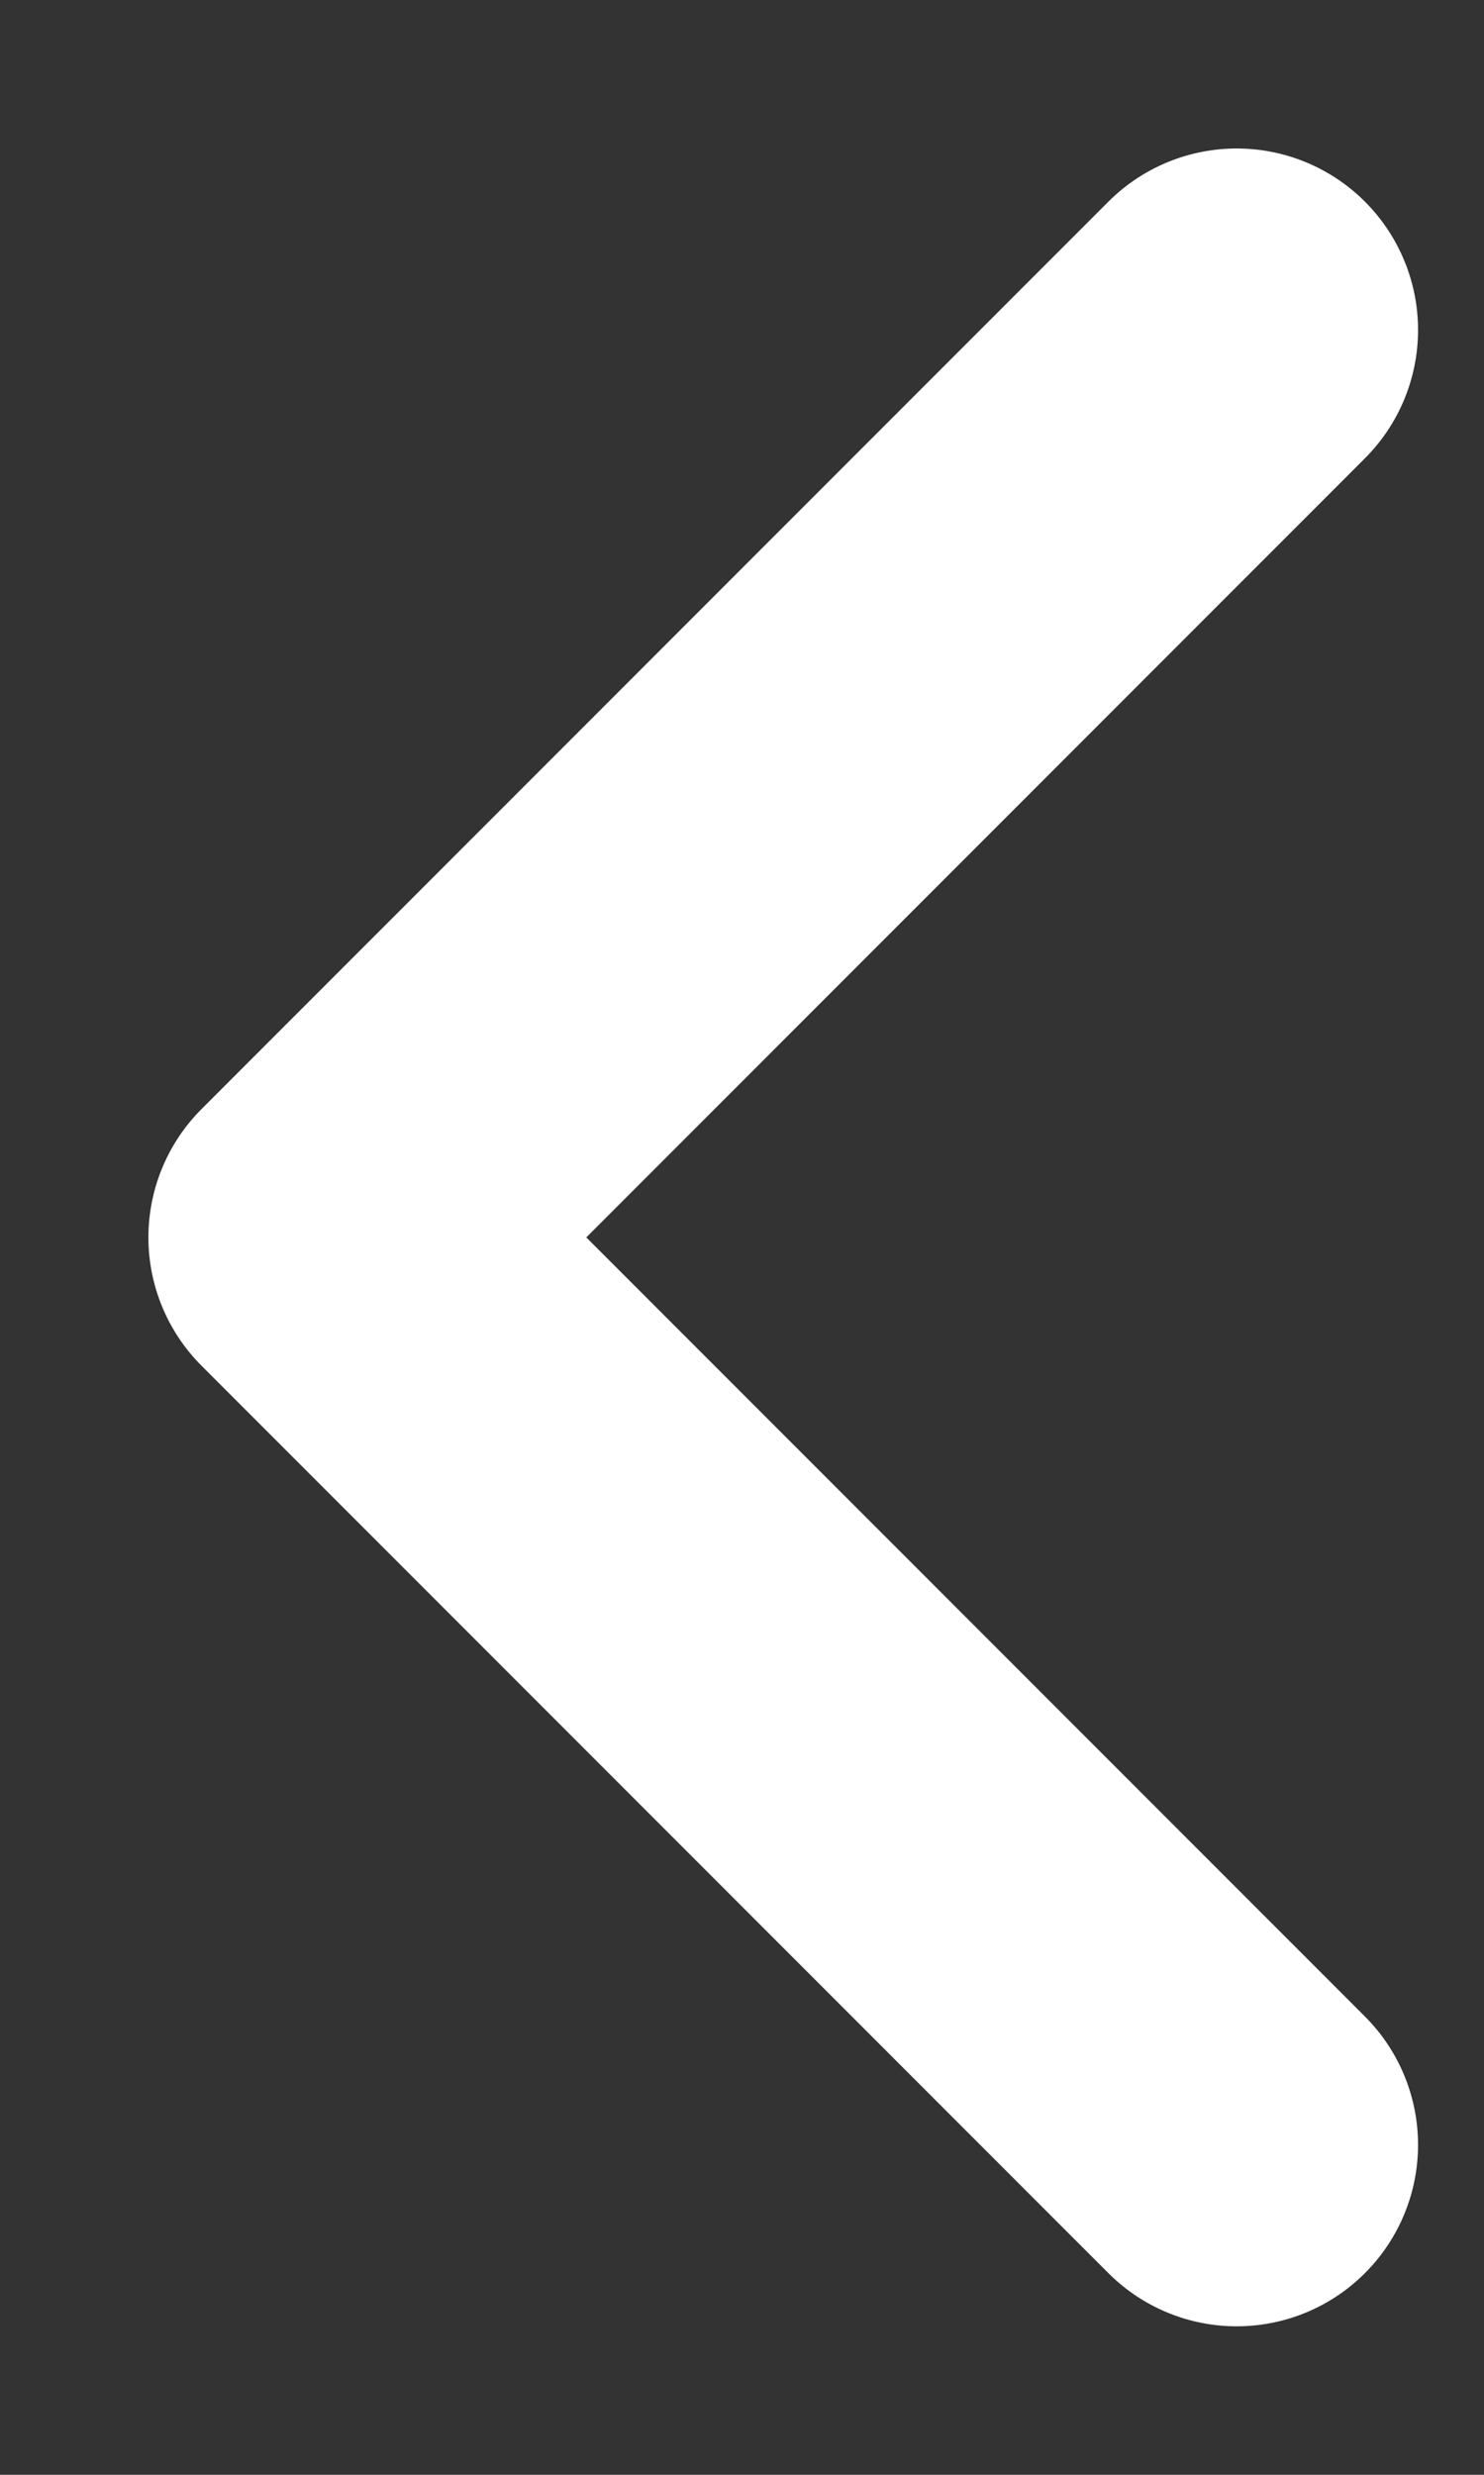 <svg width="9" height="15" viewBox="0 0 9 15" fill="none" xmlns="http://www.w3.org/2000/svg">
<rect x="0" y="0" width="9" height="15" fill="#333333" stroke="none"/>
<path d="M7.5 13L2 7.5L7.5 2" stroke="white" stroke-width="2.2" stroke-linecap="round" stroke-linejoin="round"/>
</svg>
